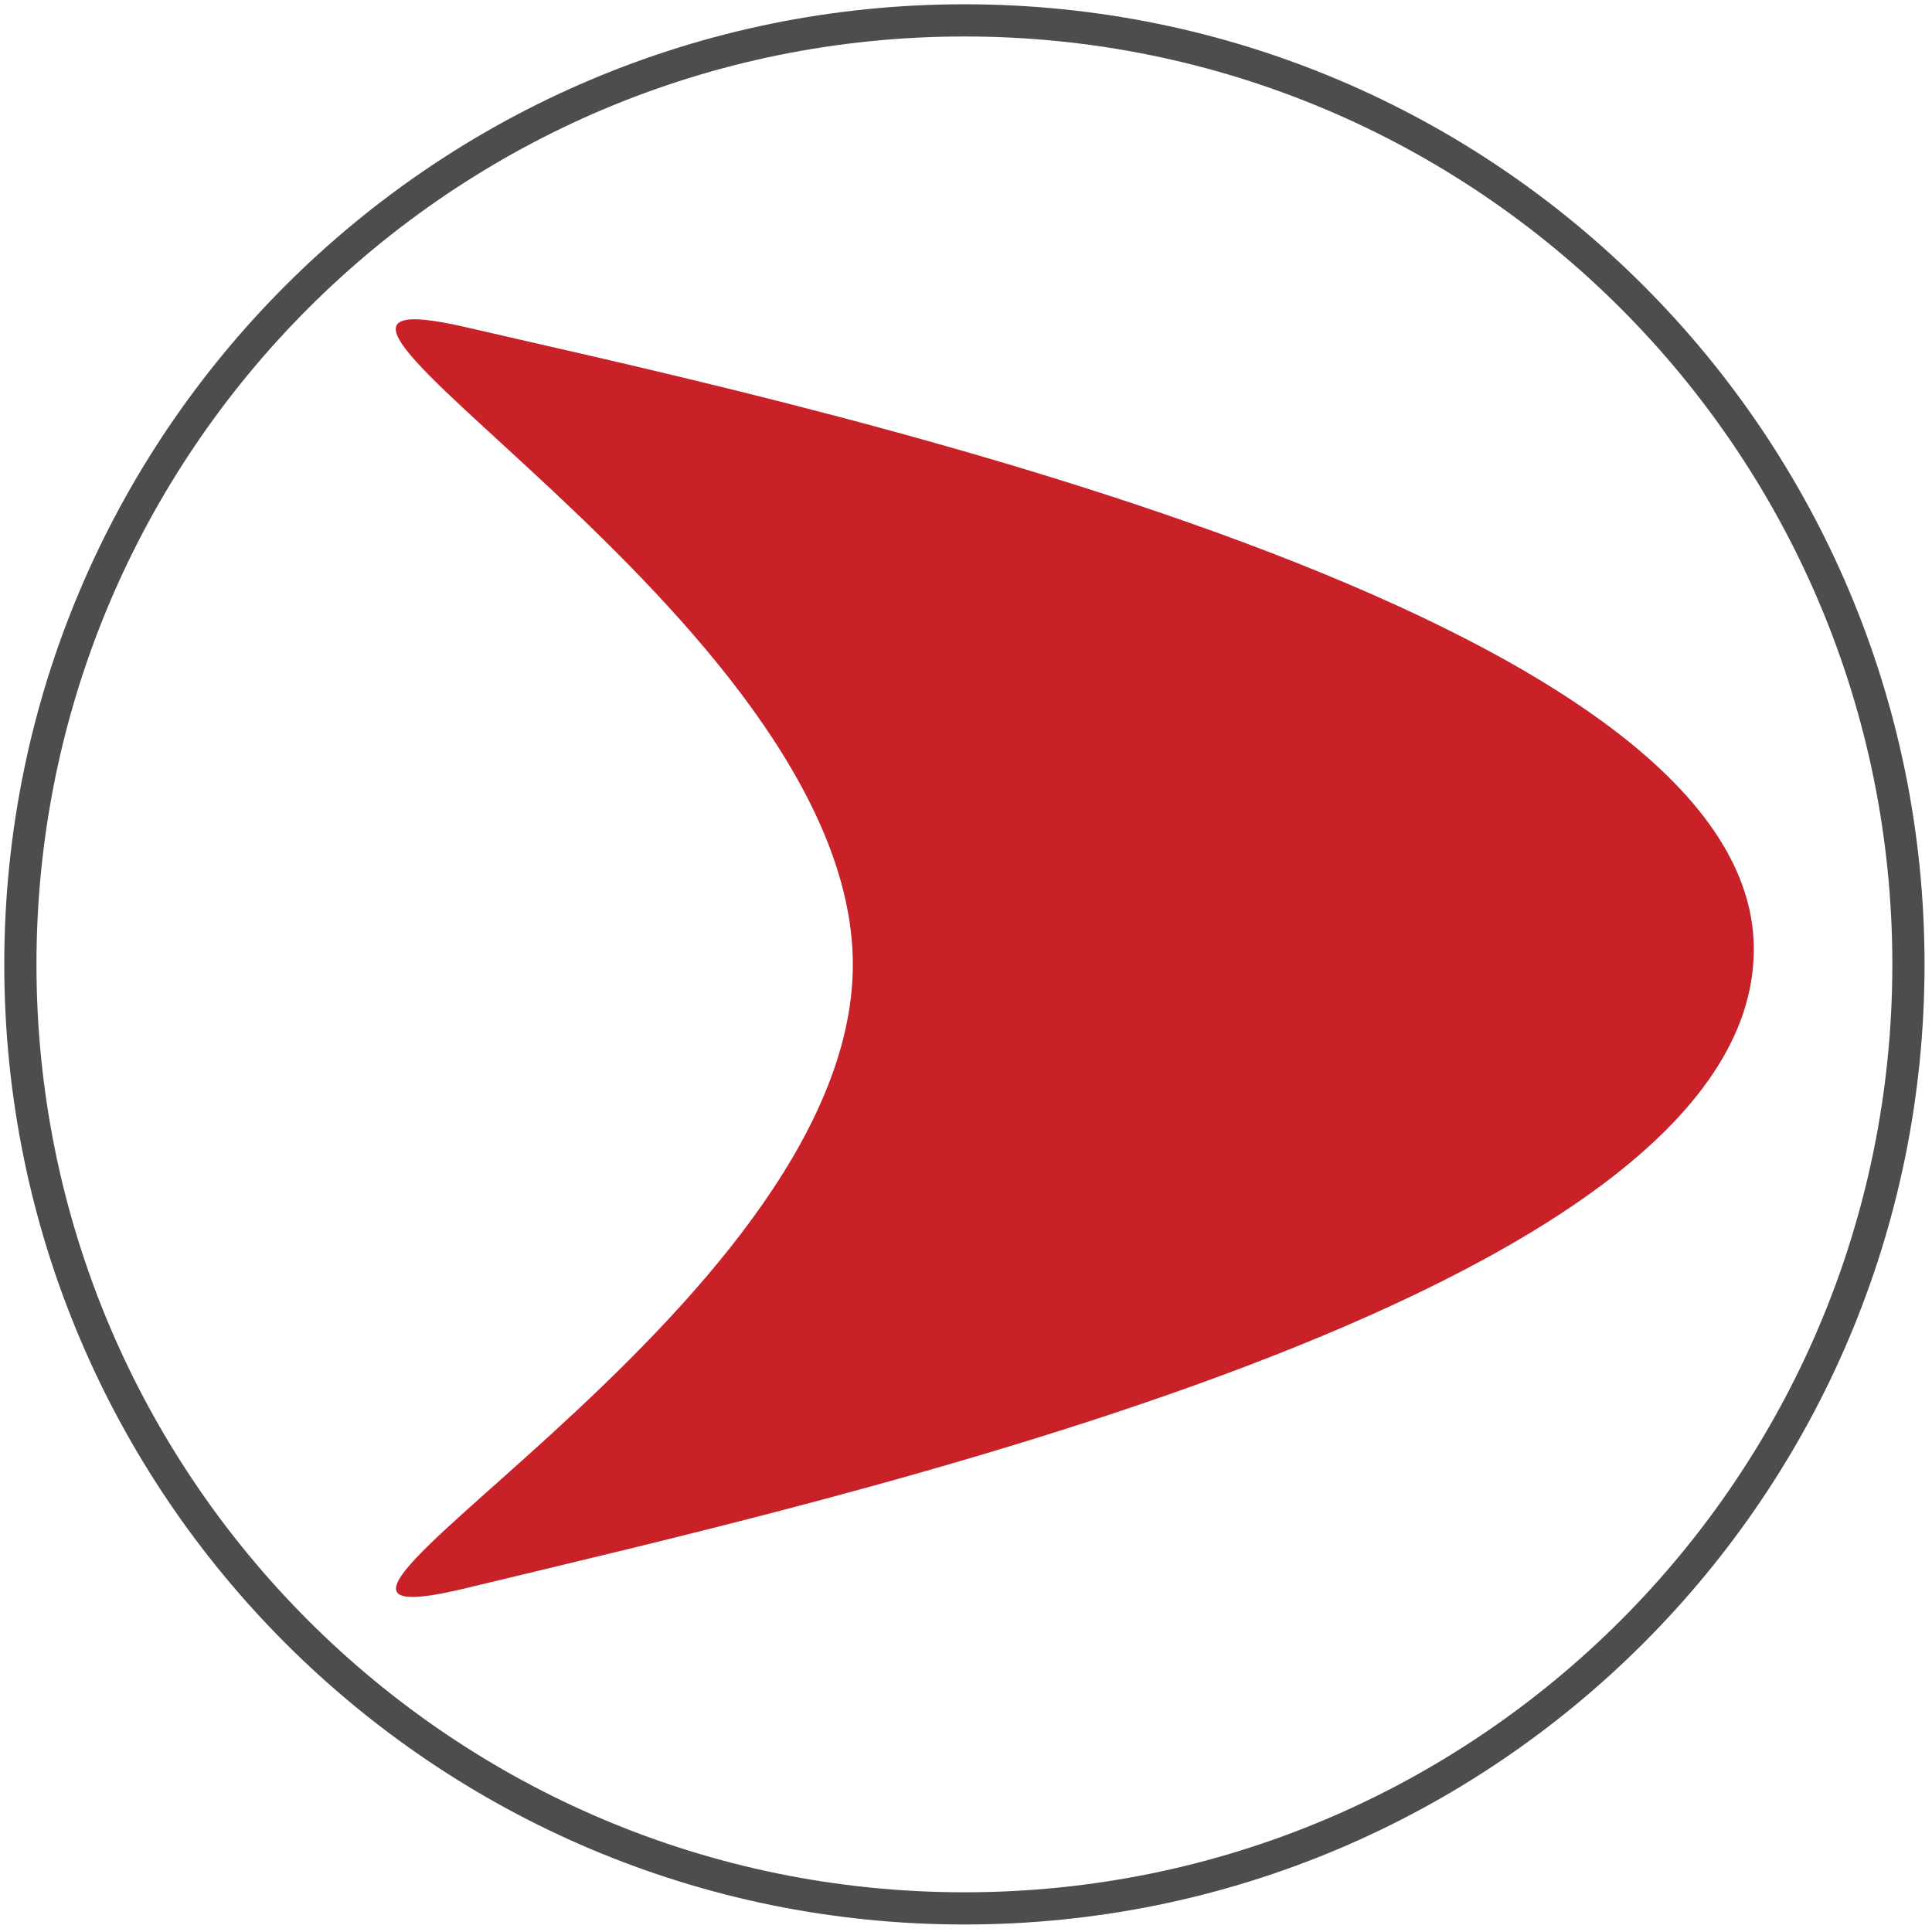 <?xml version="1.0"?>
<svg width="120" height="120" xmlns="http://www.w3.org/2000/svg" xmlns:svg="http://www.w3.org/2000/svg">

 <g>
  <title>Layer 1</title>
  <g id="svg_2">
   <path fill="none" stroke="#4f4c4c" stroke-width="2" stroke-miterlimit="1" d="m118.537,59.901c0,32.383 -26.249,58.633 -58.633,58.633c-32.383,0 -58.639,-26.249 -58.639,-58.633c0,-32.386 26.256,-58.635 58.639,-58.635c32.384,0 58.633,26.249 58.633,58.635z" id="path24"/>
   <path fill="#c82128" fill-rule="nonzero" d="m108.932,58.954c0,21.623 -57.32,34.19 -79.935,39.677c-17.759,4.32 23.974,-17.101 23.974,-38.721c0,-21.621 -41.775,-43.716 -23.974,-39.573c17.629,4.103 79.935,17.001 79.935,38.616" id="path26"/>
  </g>
 </g>
</svg>